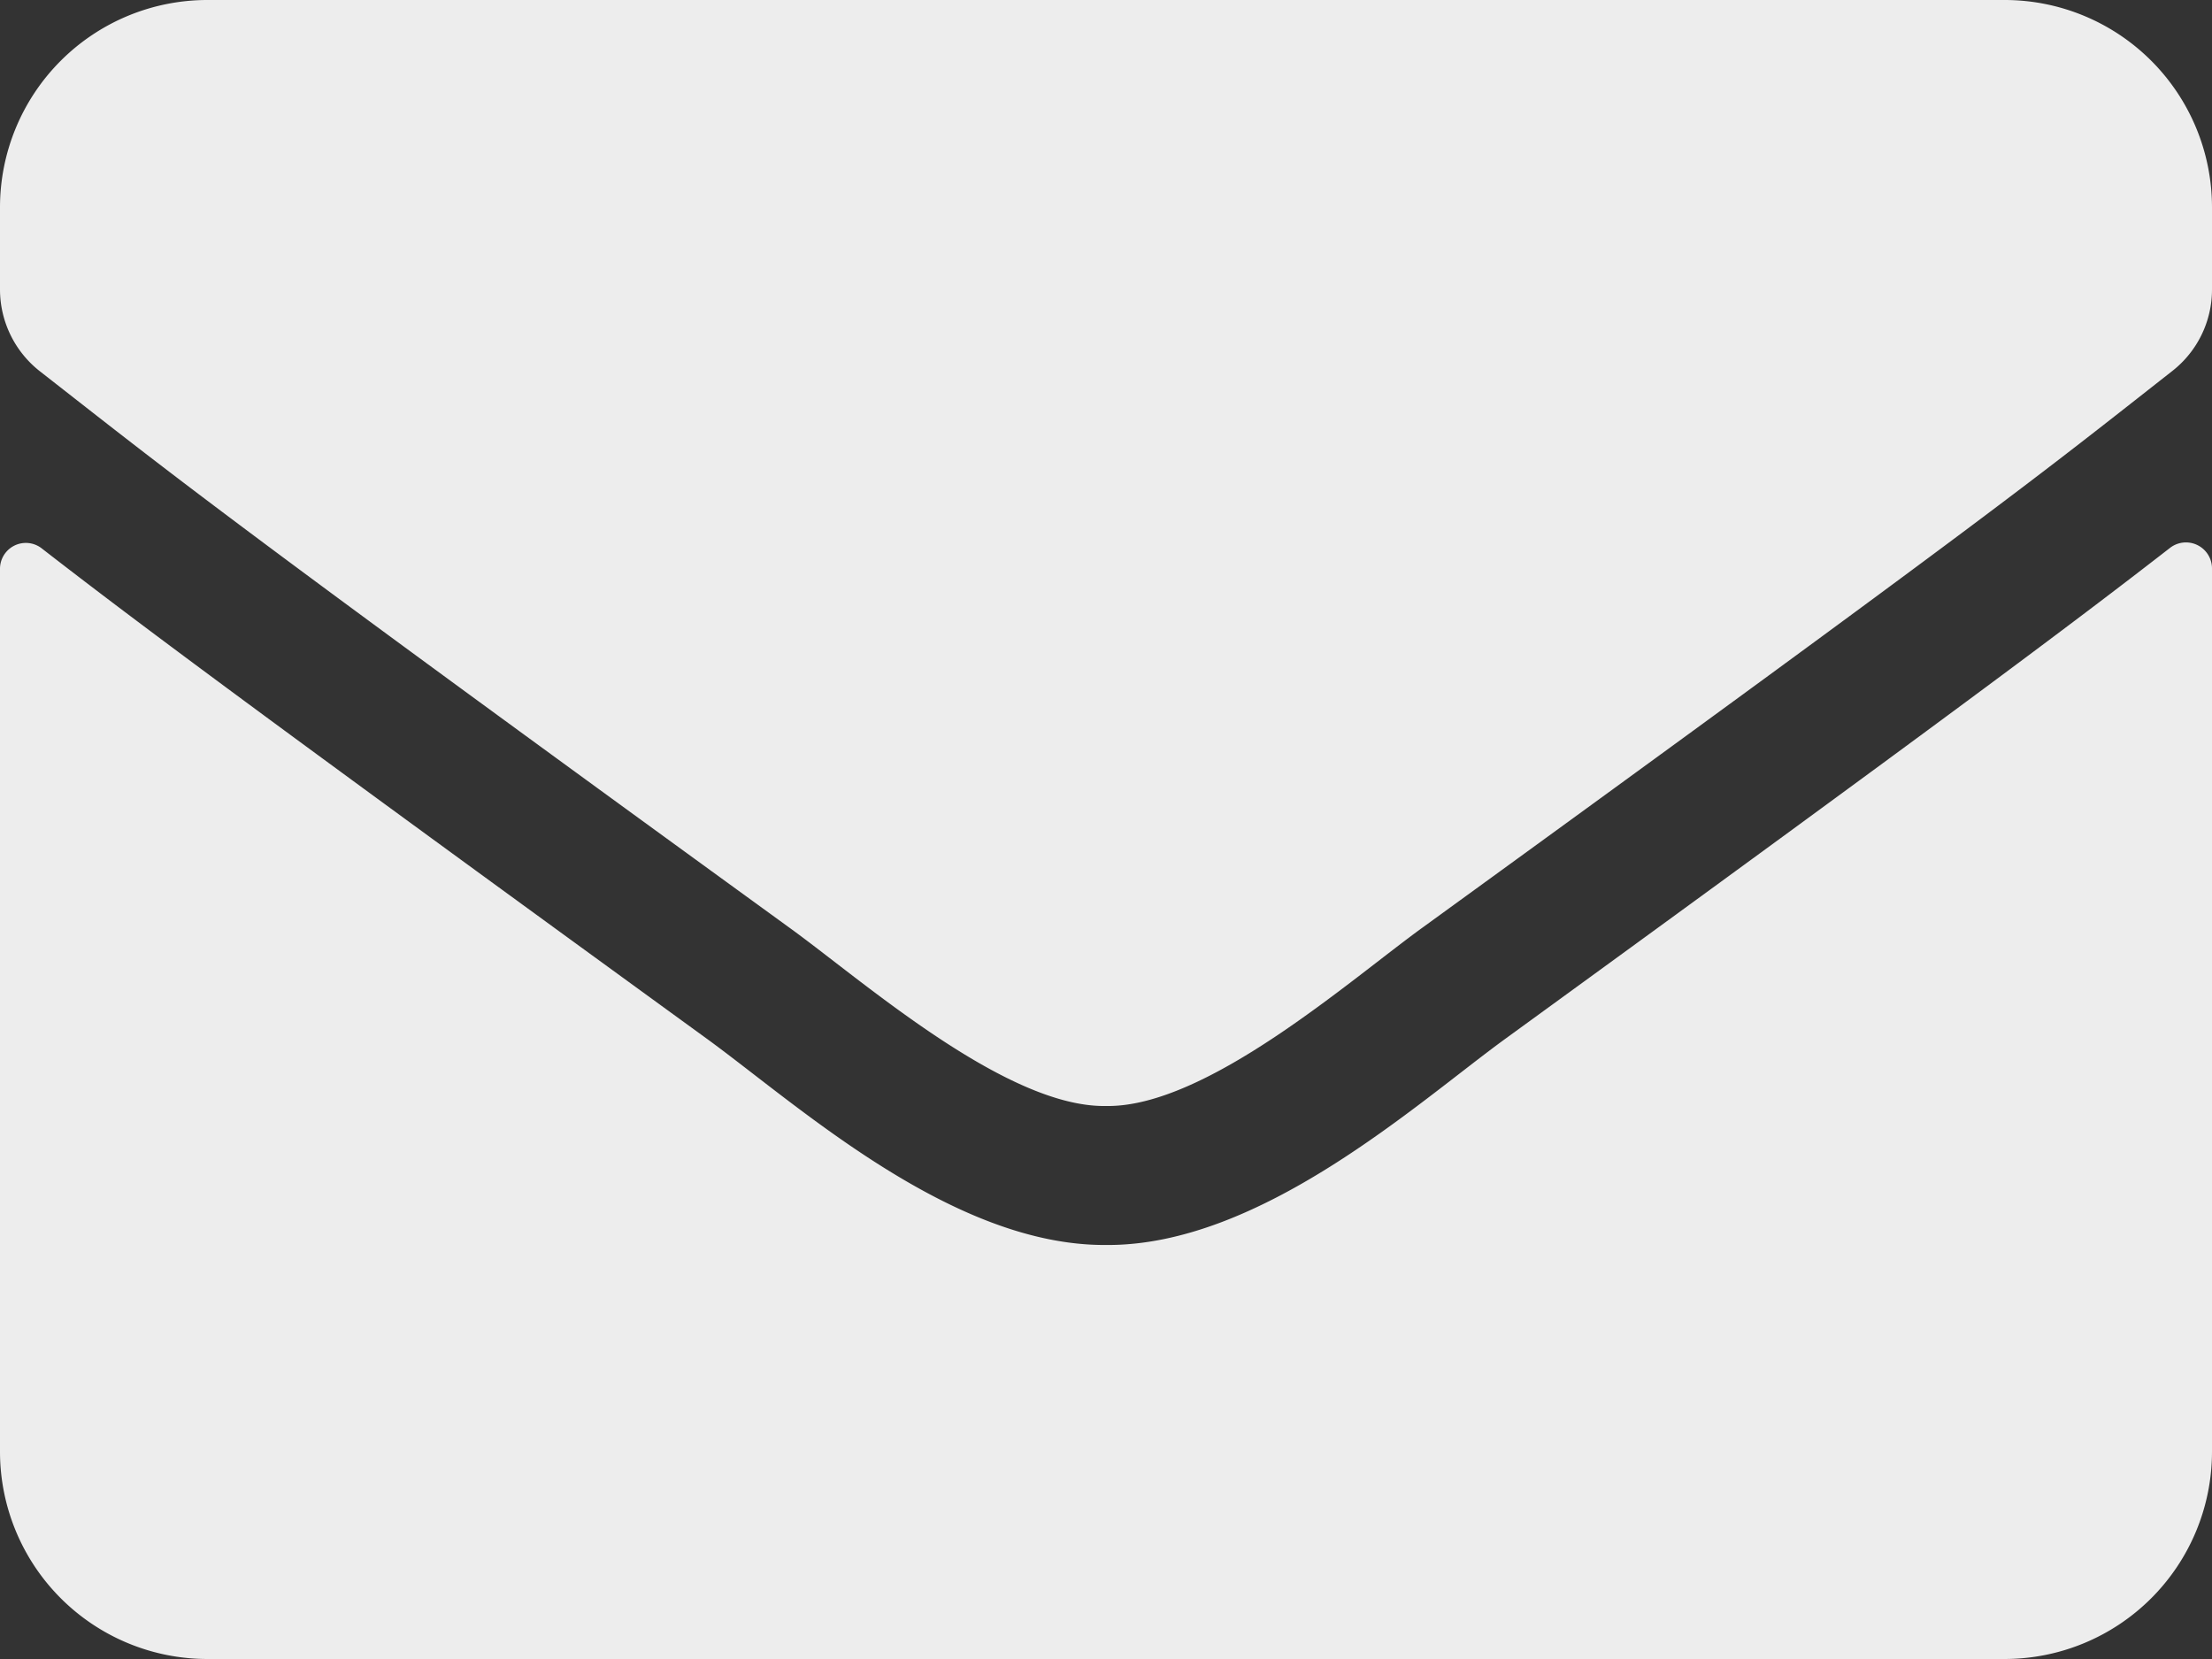 <svg xmlns="http://www.w3.org/2000/svg" width="35" height="26.25" viewBox="0 0 35 26.25">
  <rect x="0" y="0" width="35" height="26.25" fill="#333333" stroke="none"/>
  <path id="Icon_awesome-envelope" data-name="Icon awesome-envelope" d="M34.337,13.168a.412.412,0,0,1,.663.321V27.469a3.282,3.282,0,0,1-3.281,3.281H3.281A3.282,3.282,0,0,1,0,27.469V13.5a.409.409,0,0,1,.663-.321c1.531,1.189,3.562,2.7,10.534,7.766,1.442,1.053,3.876,3.268,6.3,3.254,2.44.021,4.922-2.242,6.31-3.254C30.782,15.875,32.806,14.357,34.337,13.168ZM17.5,22c1.586.027,3.869-2,5.018-2.83,9.071-6.583,9.762-7.157,11.854-8.8A1.636,1.636,0,0,0,35,9.08v-1.3A3.282,3.282,0,0,0,31.719,4.5H3.281A3.282,3.282,0,0,0,0,7.781v1.3a1.646,1.646,0,0,0,.629,1.292c2.092,1.634,2.782,2.215,11.854,8.8C13.631,20,15.914,22.027,17.5,22Z" transform="translate(0 -4.5)" fill="#fff" opacity="0.91"/>
</svg>
